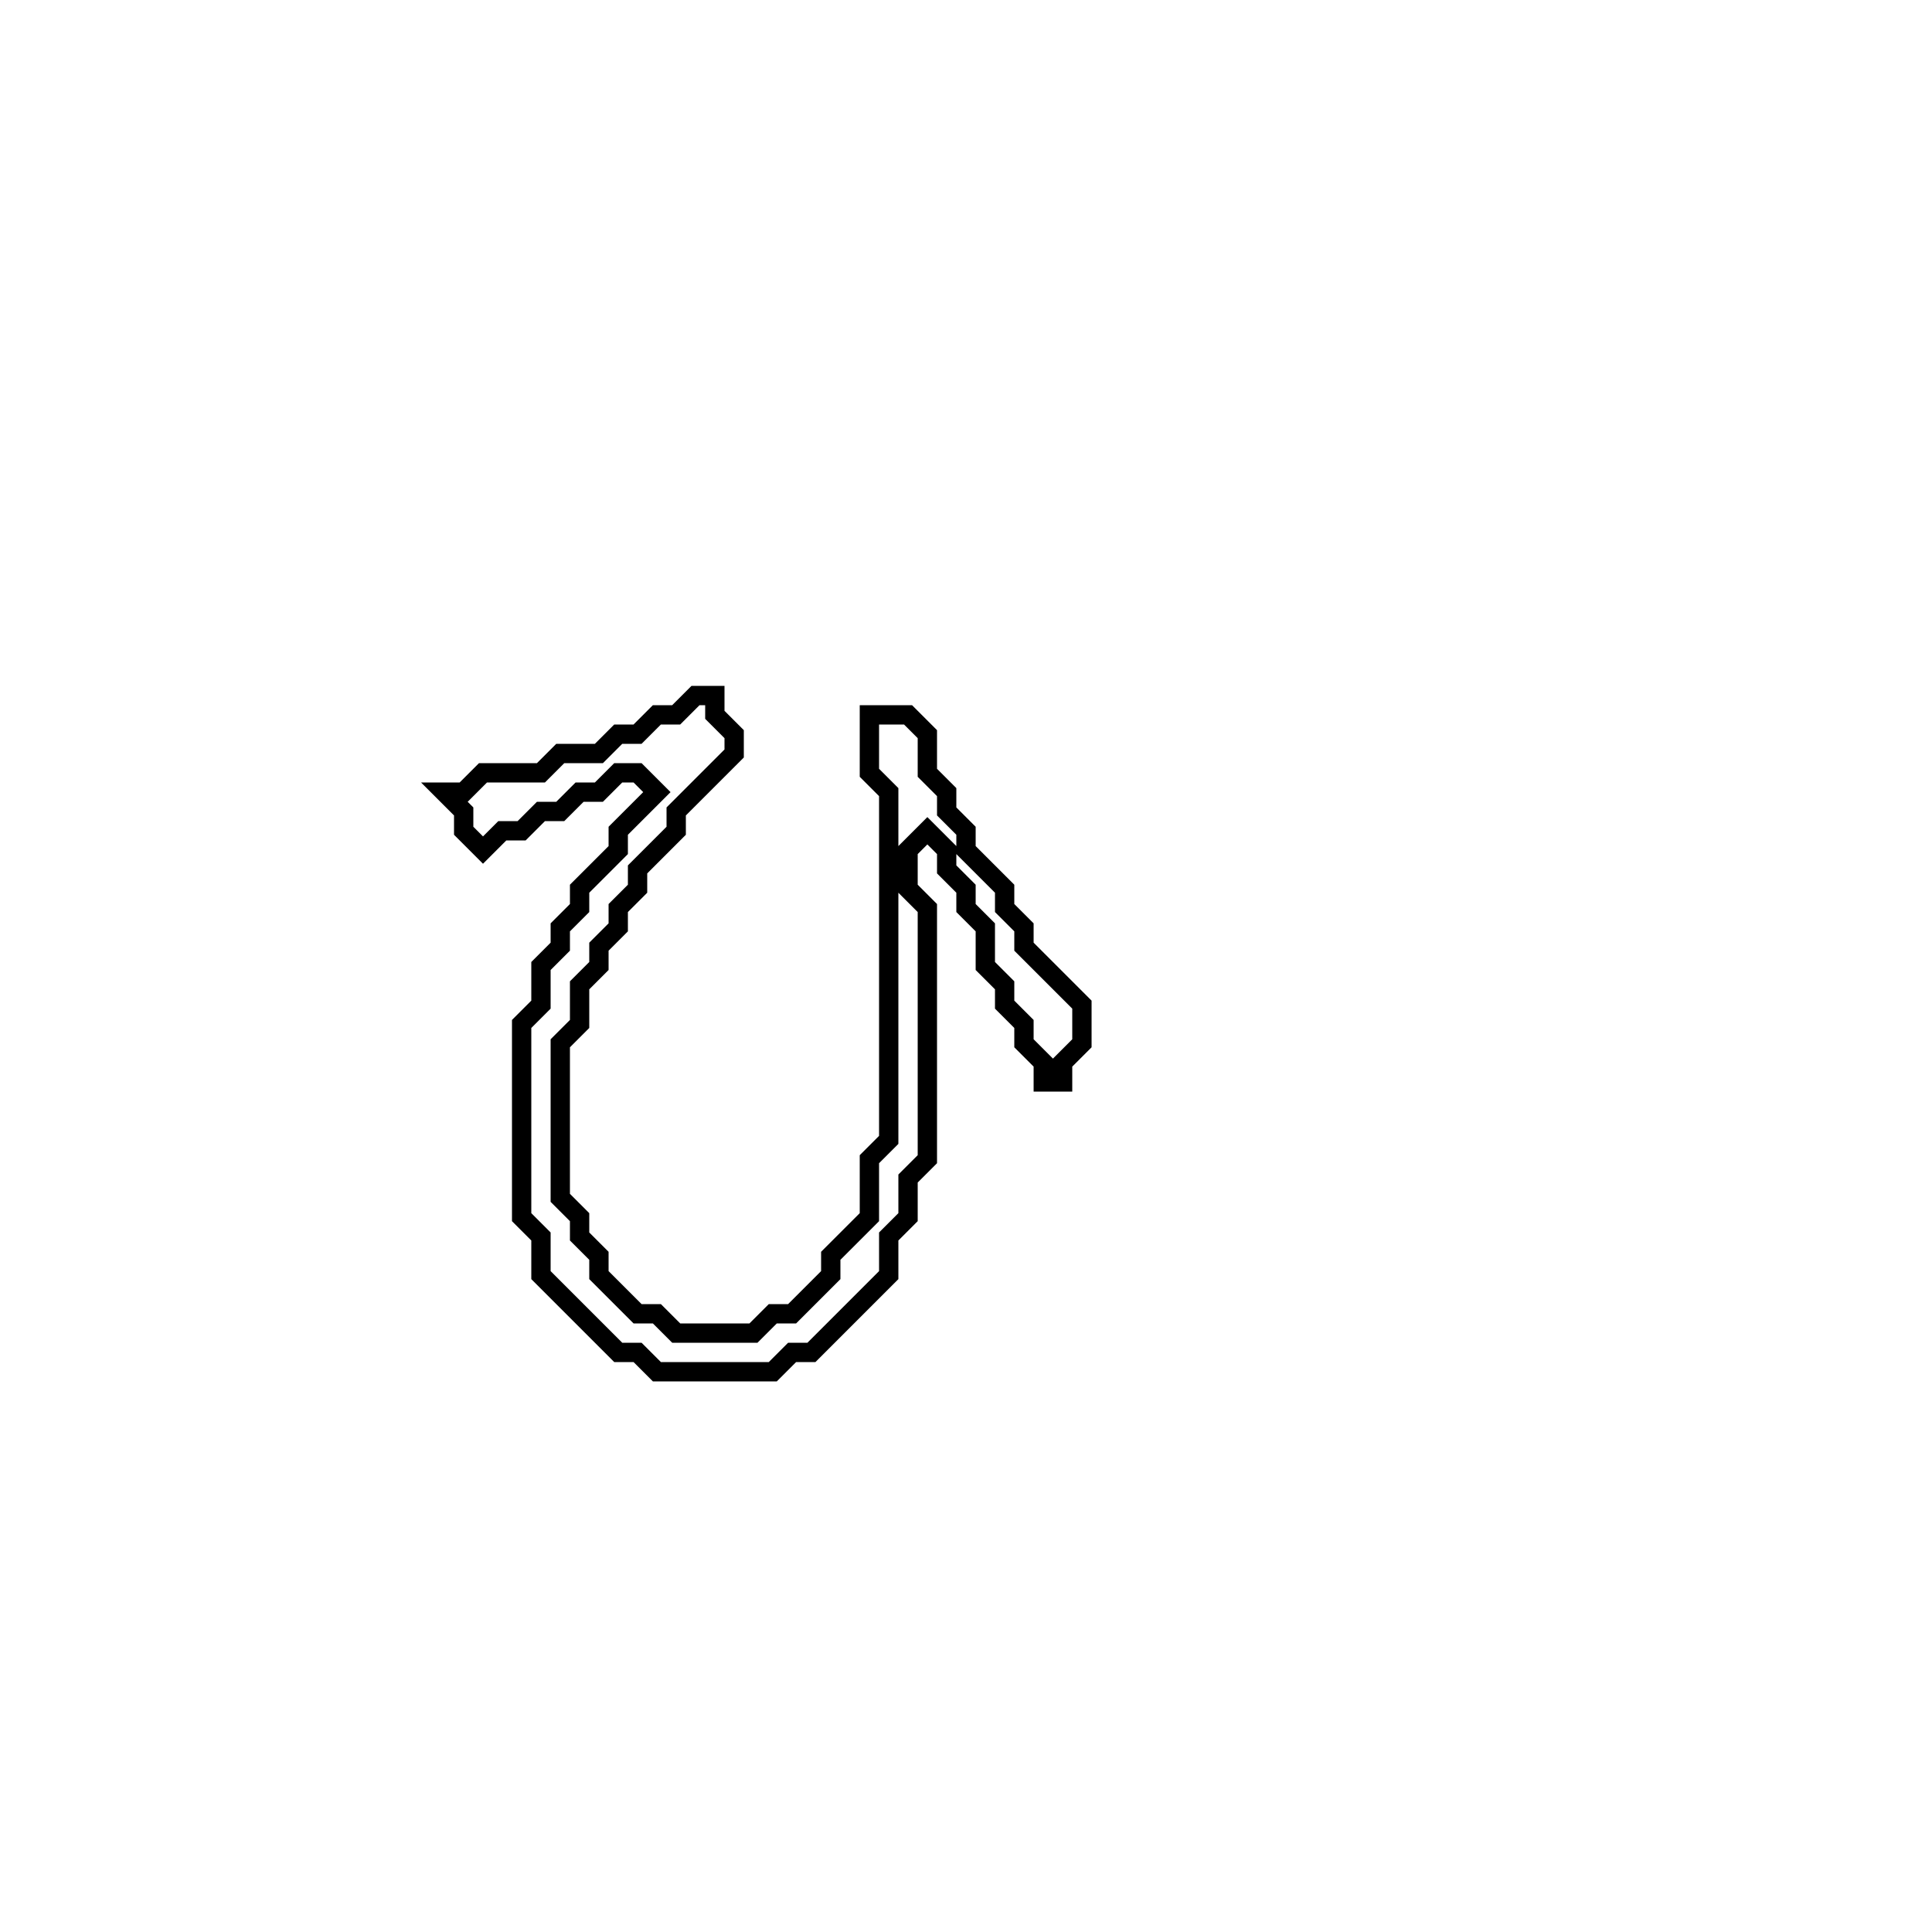 <?xml version="1.0" encoding="utf-8" ?>
<svg baseProfile="full" height="100" version="1.1" width="100" xmlns="http://www.w3.org/2000/svg" xmlns:ev="http://www.w3.org/2001/xml-events" xmlns:xlink="http://www.w3.org/1999/xlink"><defs /><polygon fill="none" id="1" points="36,36 35,37 34,37 33,38 32,38 31,39 29,39 28,40 25,40 24,41 23,41 24,42 24,43 25,44 26,43 27,43 28,42 29,42 30,41 31,41 32,40 33,40 34,41 32,43 32,44 30,46 30,47 29,48 29,49 28,50 28,52 27,53 27,63 28,64 28,66 32,70 33,70 34,71 40,71 41,70 42,70 46,66 46,64 47,63 47,61 48,60 48,47 47,46 47,44 48,43 49,44 49,45 50,46 50,47 51,48 51,50 52,51 52,52 53,53 53,54 54,55 54,56 55,56 55,55 56,54 56,52 53,49 53,48 52,47 52,46 50,44 50,43 49,42 49,41 48,40 48,38 47,37 45,37 45,40 46,41 46,59 45,60 45,63 43,65 43,66 41,68 40,68 39,69 35,69 34,68 33,68 31,66 31,65 30,64 30,63 29,62 29,54 30,53 30,51 31,50 31,49 32,48 32,47 33,46 33,45 35,43 35,42 38,39 38,38 37,37 37,36" stroke="black" stroke-width="1" /></svg>